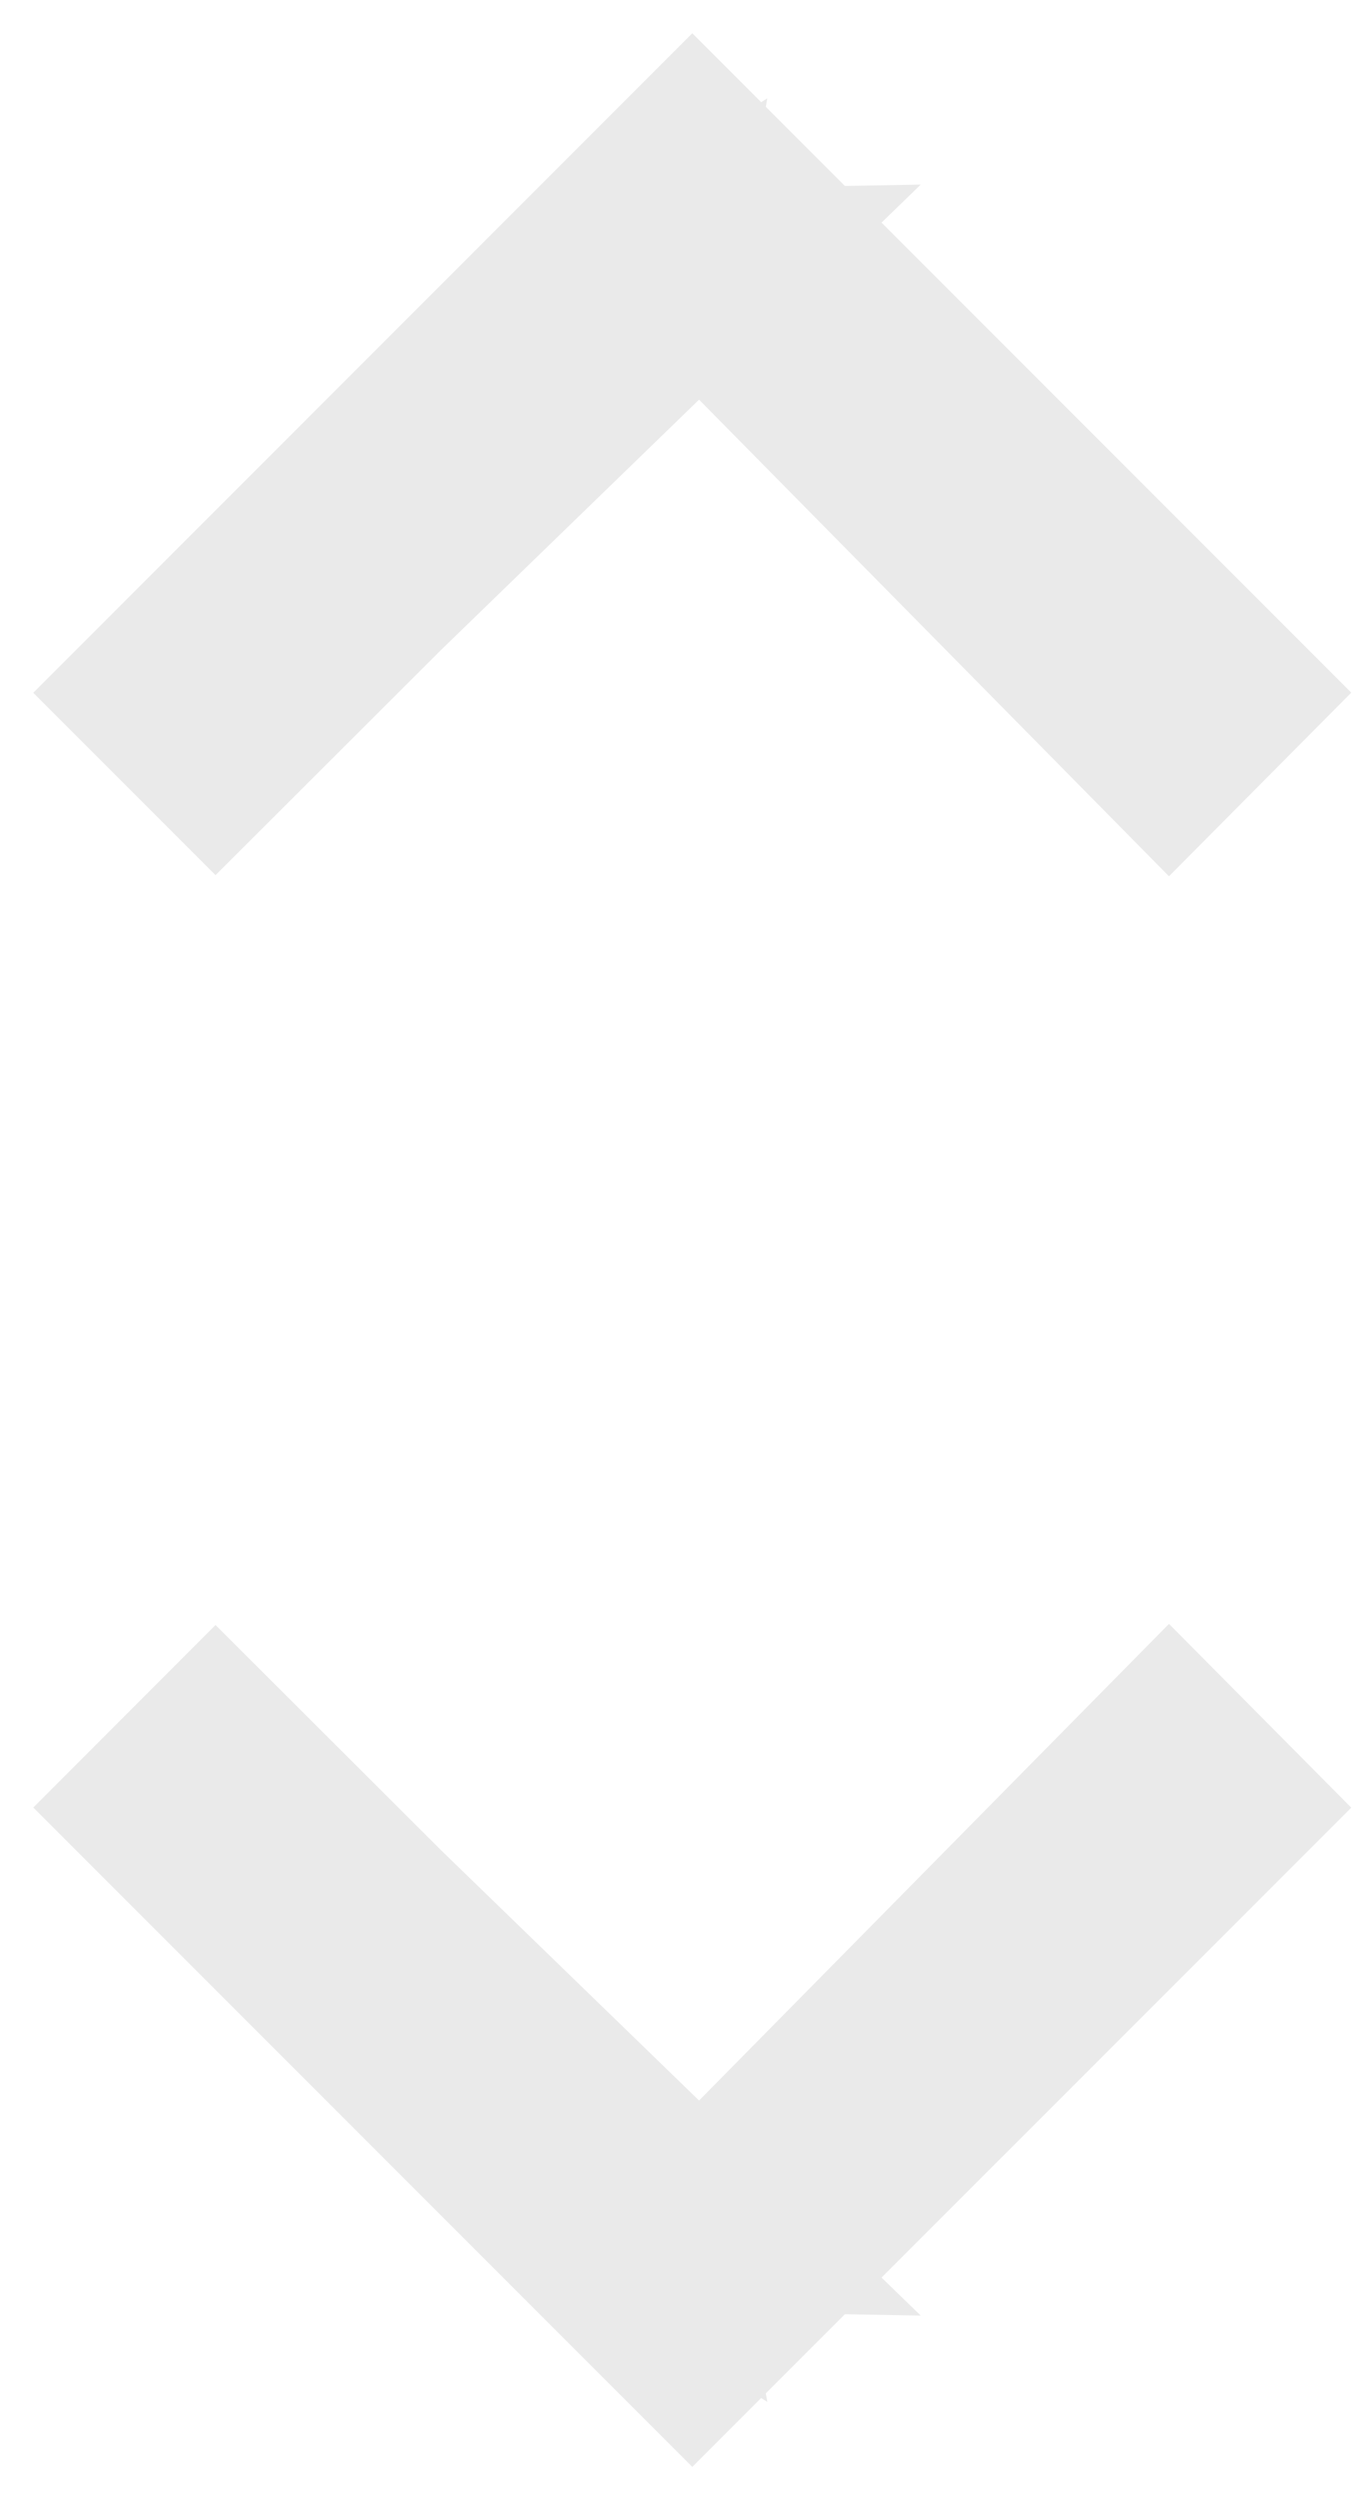 <svg width="12" height="22" viewBox="0 0 12 22" fill="none" xmlns="http://www.w3.org/2000/svg">
<path d="M6.062 1.9L5.571 2.213L10.293 7L11.191 6.096L6.095 1L1 6.096L1.898 6.994L3.523 5.372L6.849 2.147L6.015 2.162L6.062 1.9Z" fill="#EAEAEA" stroke="#EAEAEA"/>
<path d="M6.062 20.1L5.571 19.787L10.293 15L11.191 15.905L6.095 21L1 15.905L1.898 15.006L3.523 16.628L6.849 19.853L6.015 19.838L6.062 20.1Z" fill="#EAEAEA" stroke="#EAEAEA"/>
</svg>
